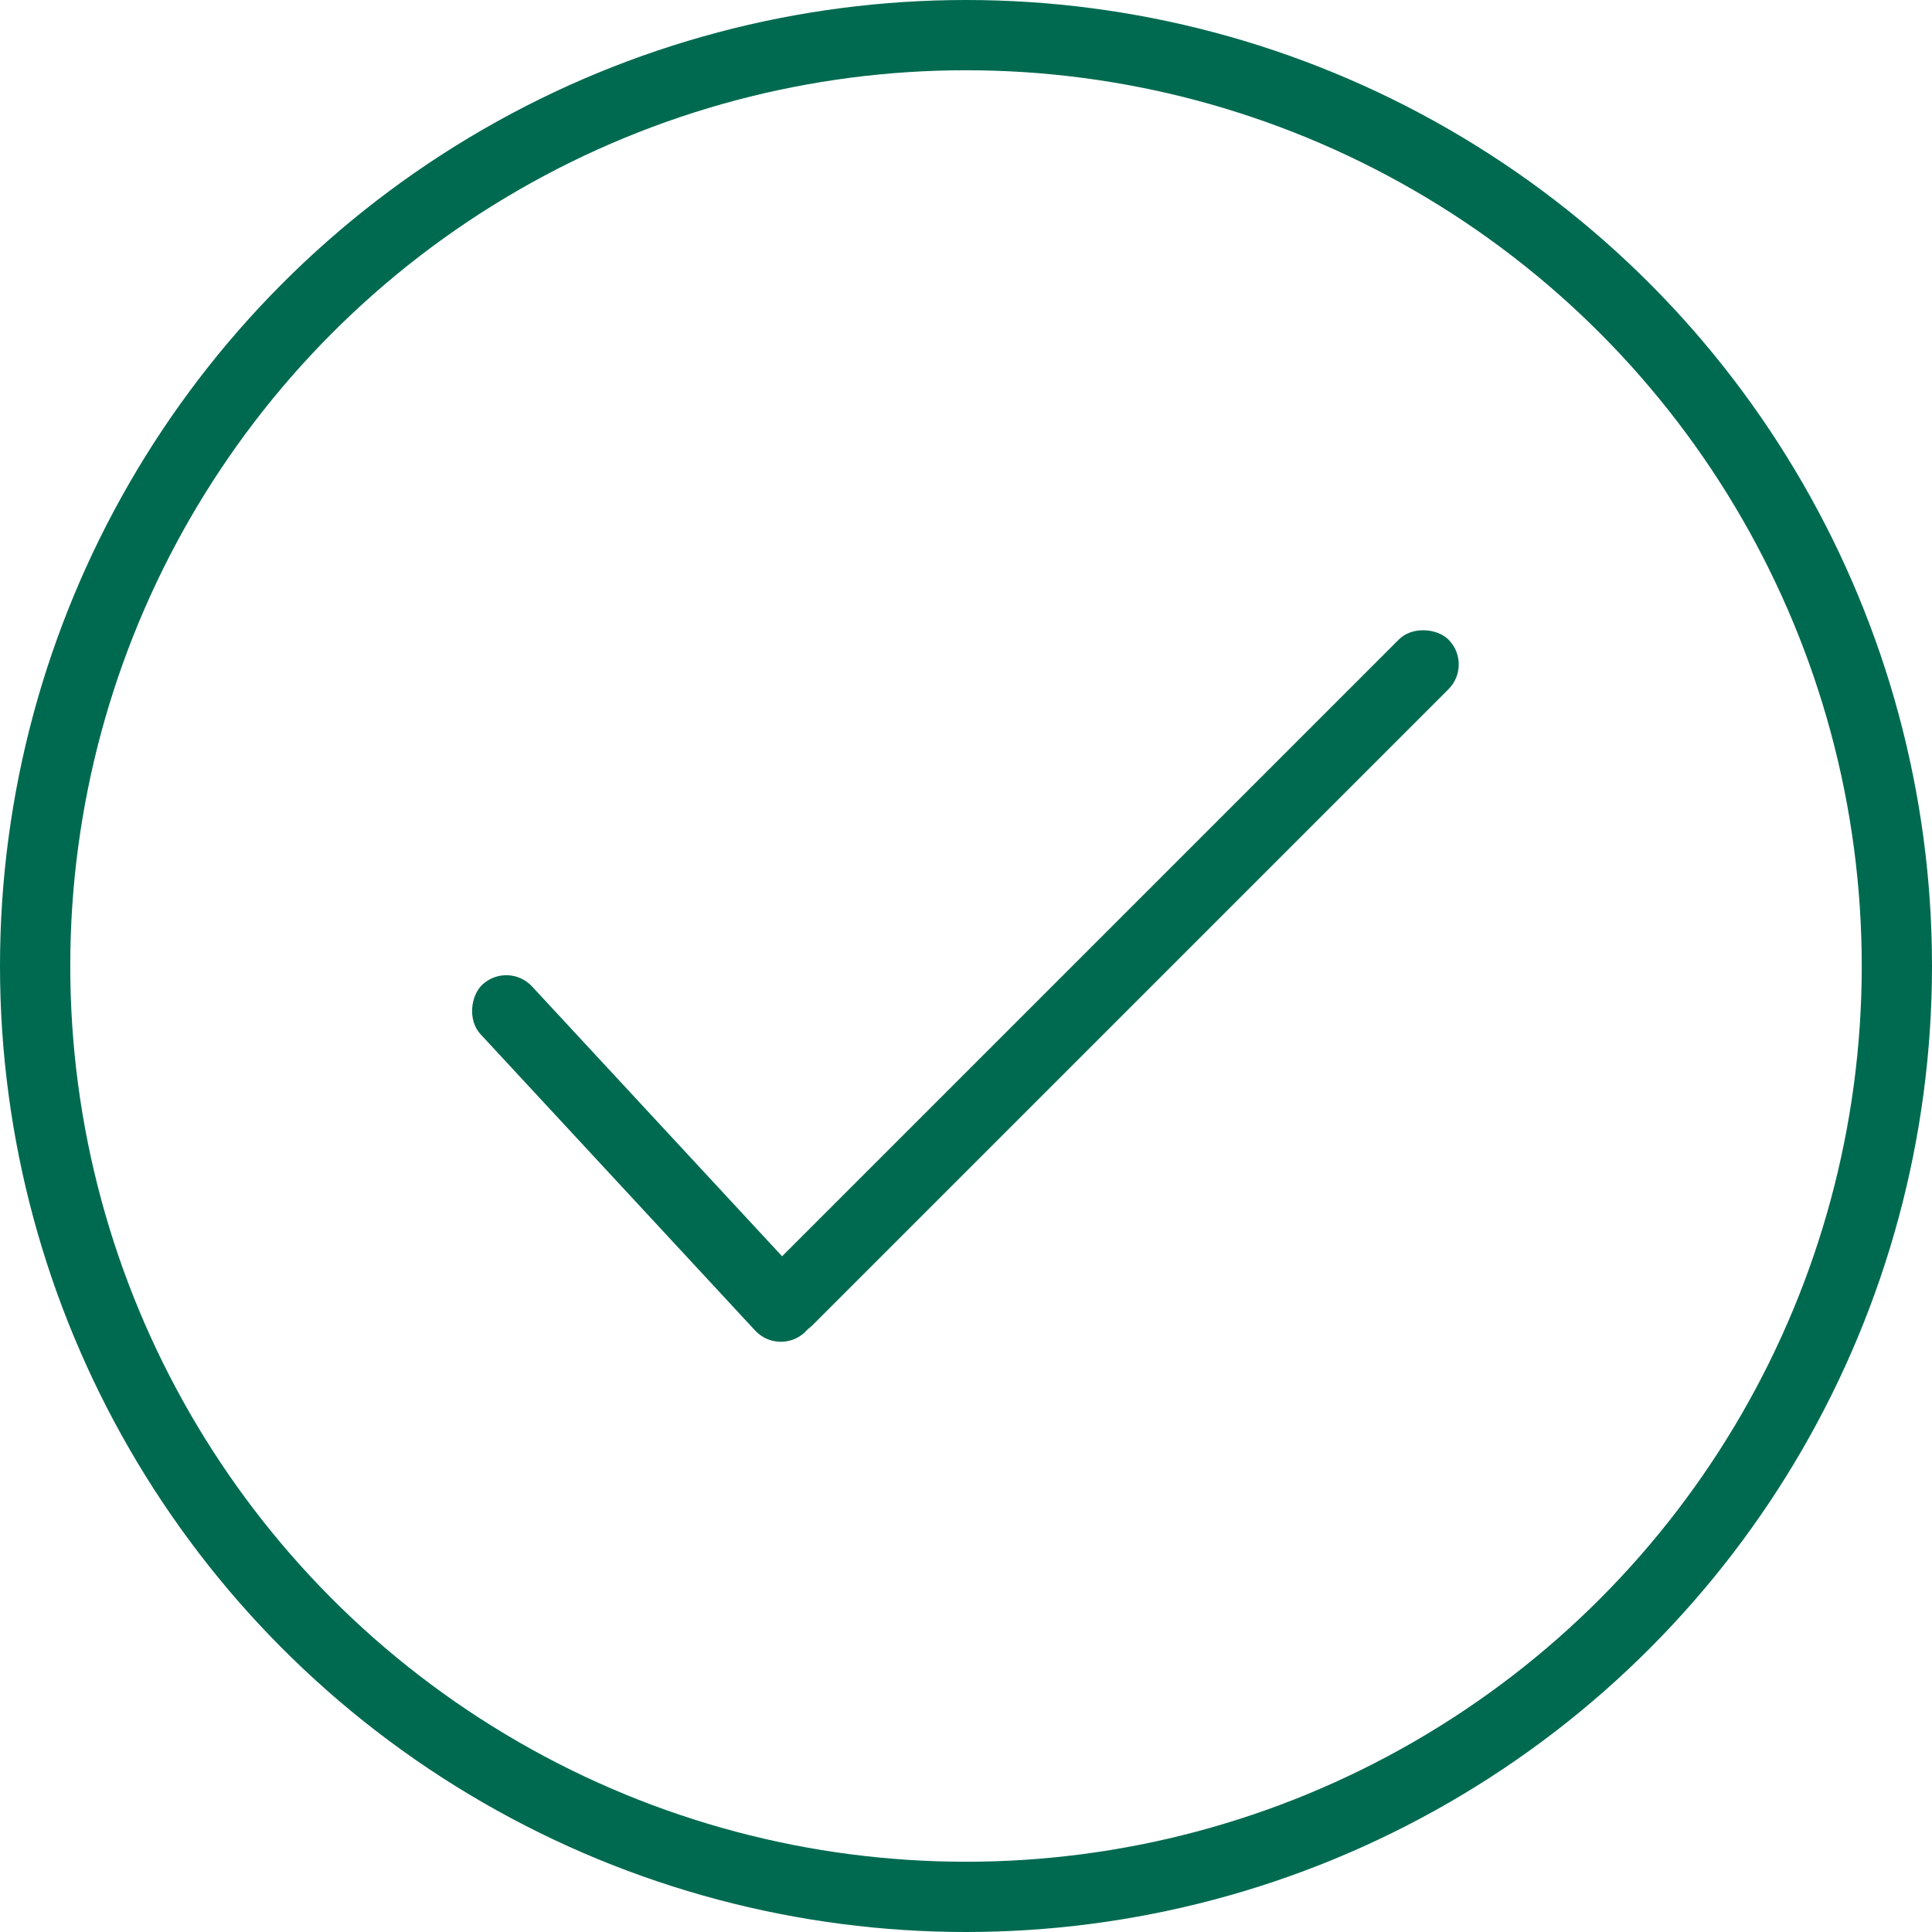 <svg width="110" height="110" viewBox="0 0 110 110" fill="none" xmlns="http://www.w3.org/2000/svg">
<circle cx="55" cy="55" r="53" stroke="#006A51" stroke-width="4"/>
<rect x="28.934" y="54.698" width="27" height="4" rx="2" transform="rotate(47.179 28.934 54.698)" fill="#006A51"/>
<rect x="83.883" y="37.829" width="55.23" height="4" rx="2" transform="rotate(135 83.883 37.829)" fill="#006A51"/>
</svg>
